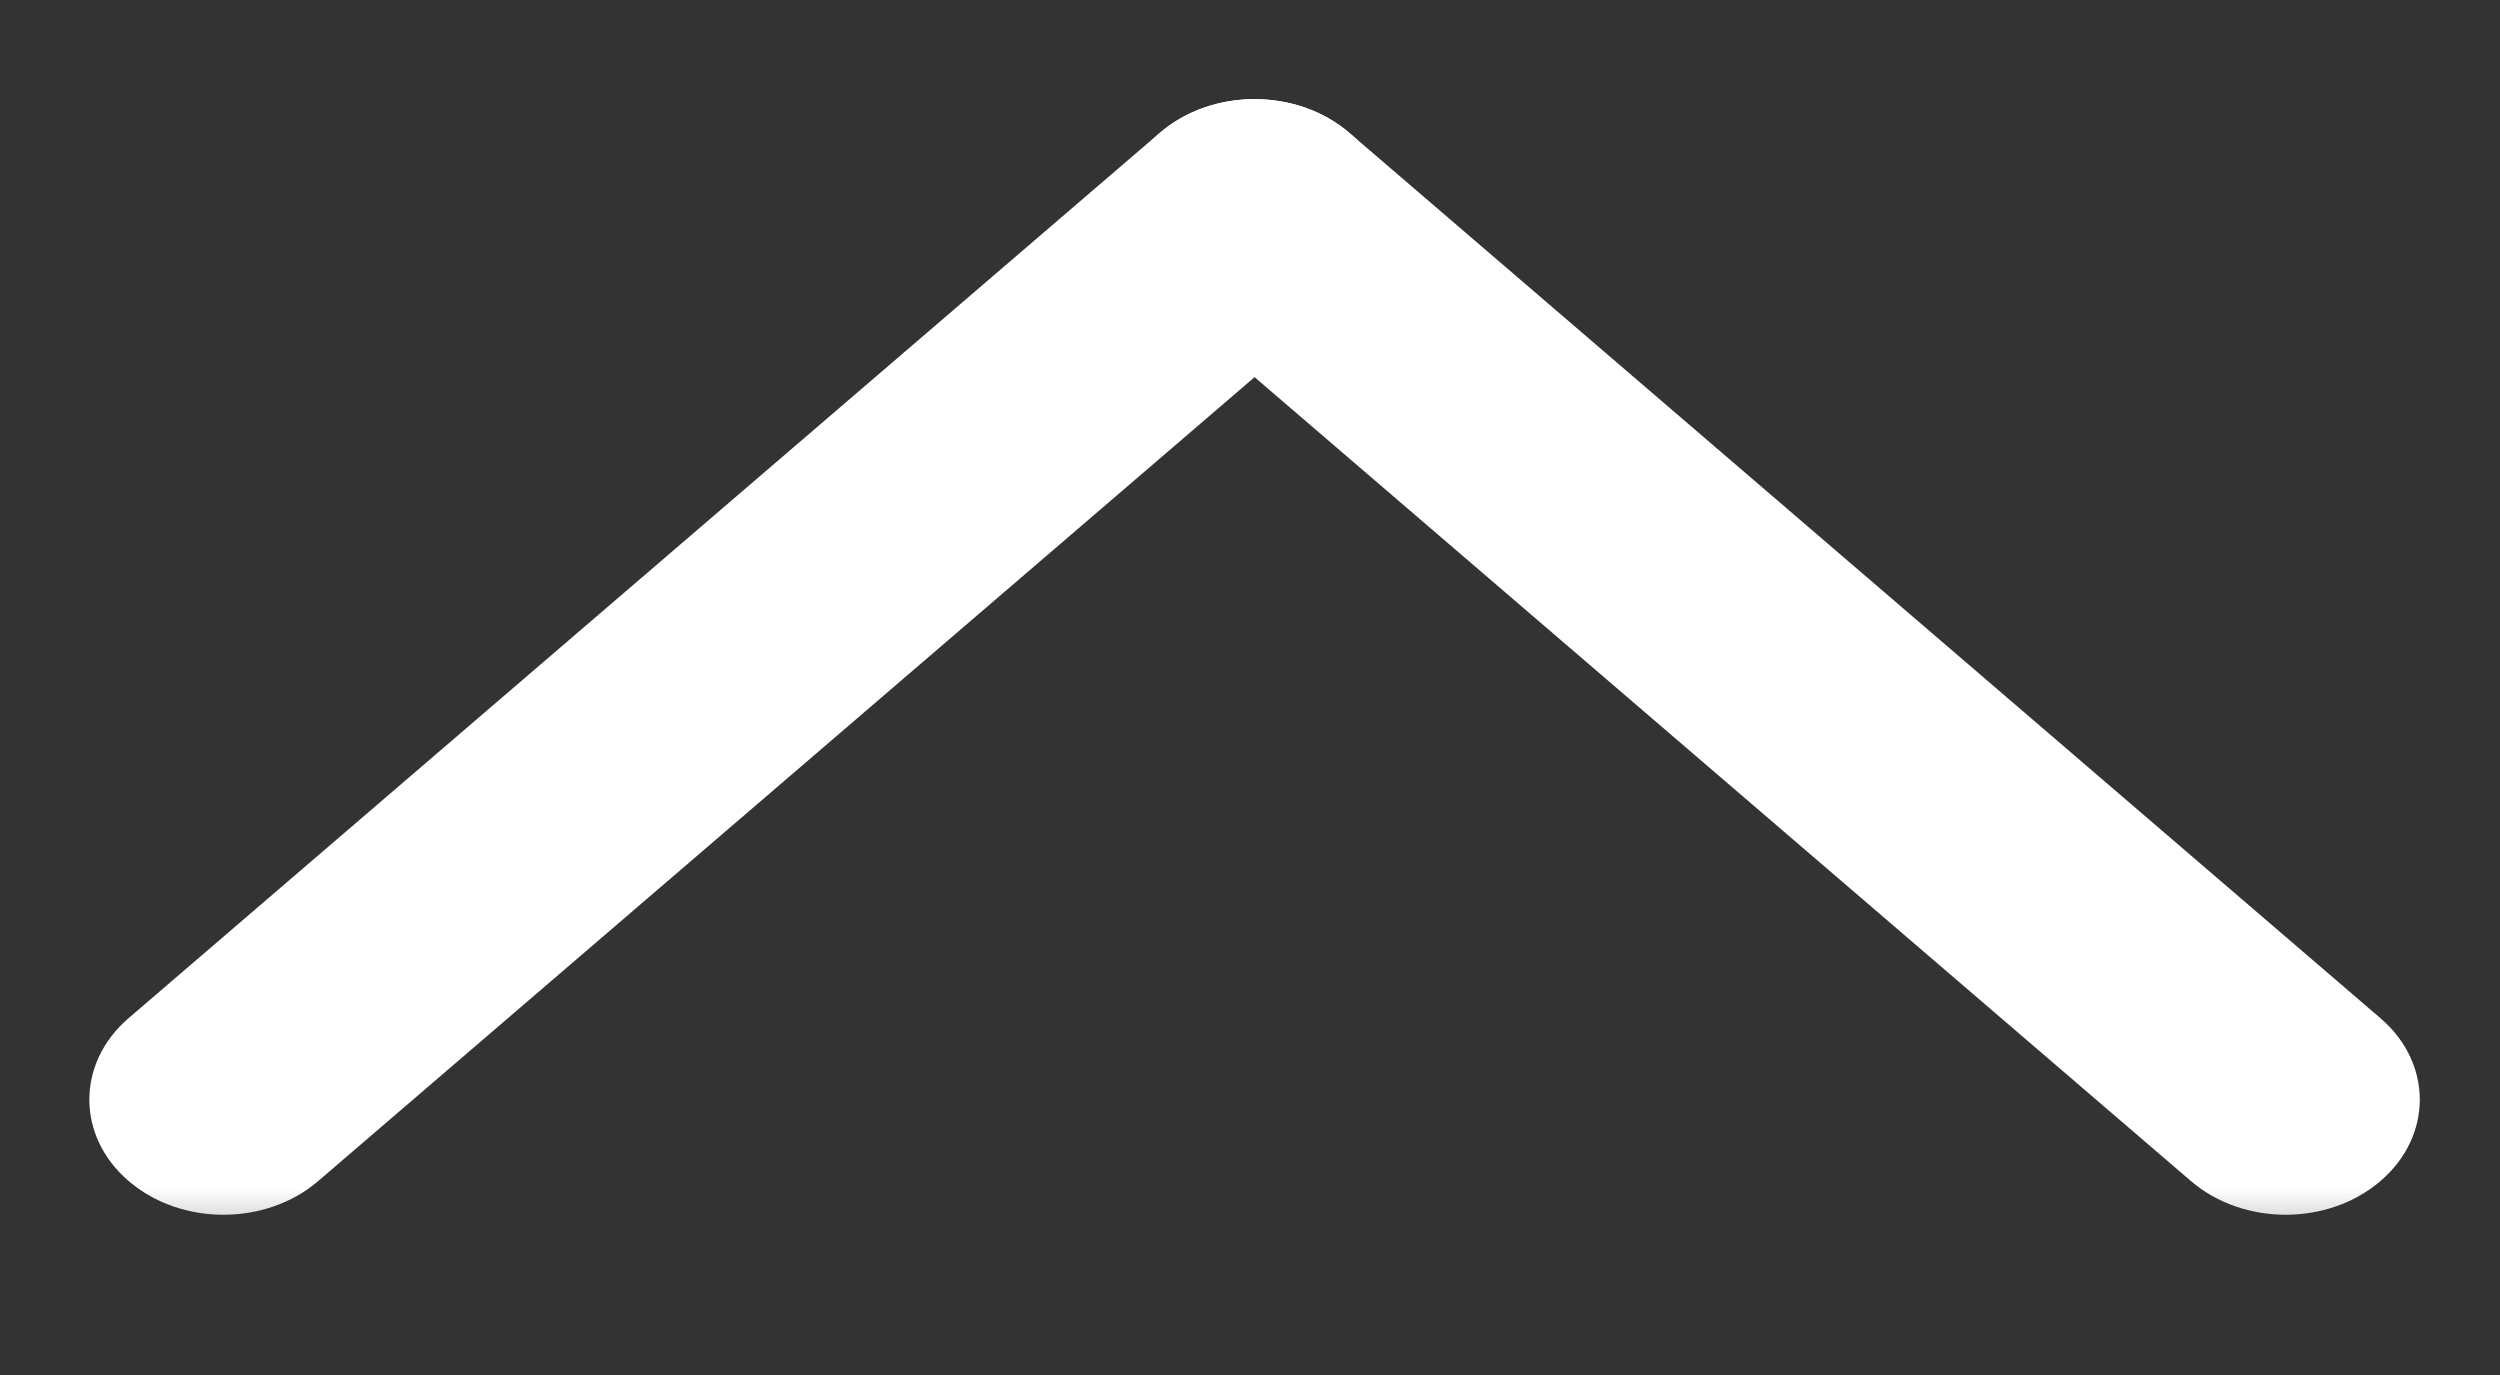 <svg width="20" height="11" viewBox="0 0 20 11" fill="none" xmlns="http://www.w3.org/2000/svg">
<rect x="0" y="0" width="20" height="11" fill="#333333" stroke="none"/>
<mask id="mask0" mask-type="alpha" maskUnits="userSpaceOnUse" x="0" y="0" width="20" height="11">
<rect x="20" width="10.286" height="20" transform="rotate(90 20 0)" fill="#C4C4C4"/>
</mask>
<g mask="url(#mask0)">
<path d="M9.278 1.063C9.697 0.703 10.376 0.703 10.795 1.063C11.214 1.423 11.214 2.006 10.795 2.366L9.278 1.063ZM2.546 9.448C2.127 9.808 1.448 9.808 1.029 9.448C0.61 9.089 0.61 8.505 1.029 8.145L2.546 9.448ZM10.795 2.366L2.546 9.448L1.029 8.145L9.278 1.063L10.795 2.366Z" fill="white"/>
<path d="M10.795 1.063C10.376 0.703 9.697 0.703 9.278 1.063C8.859 1.423 8.859 2.006 9.278 2.366L10.795 1.063ZM17.527 9.448C17.946 9.808 18.625 9.808 19.044 9.448C19.463 9.089 19.463 8.505 19.044 8.146L17.527 9.448ZM9.278 2.366L17.527 9.448L19.044 8.146L10.795 1.063L9.278 2.366Z" fill="white"/>
</g>
</svg>
